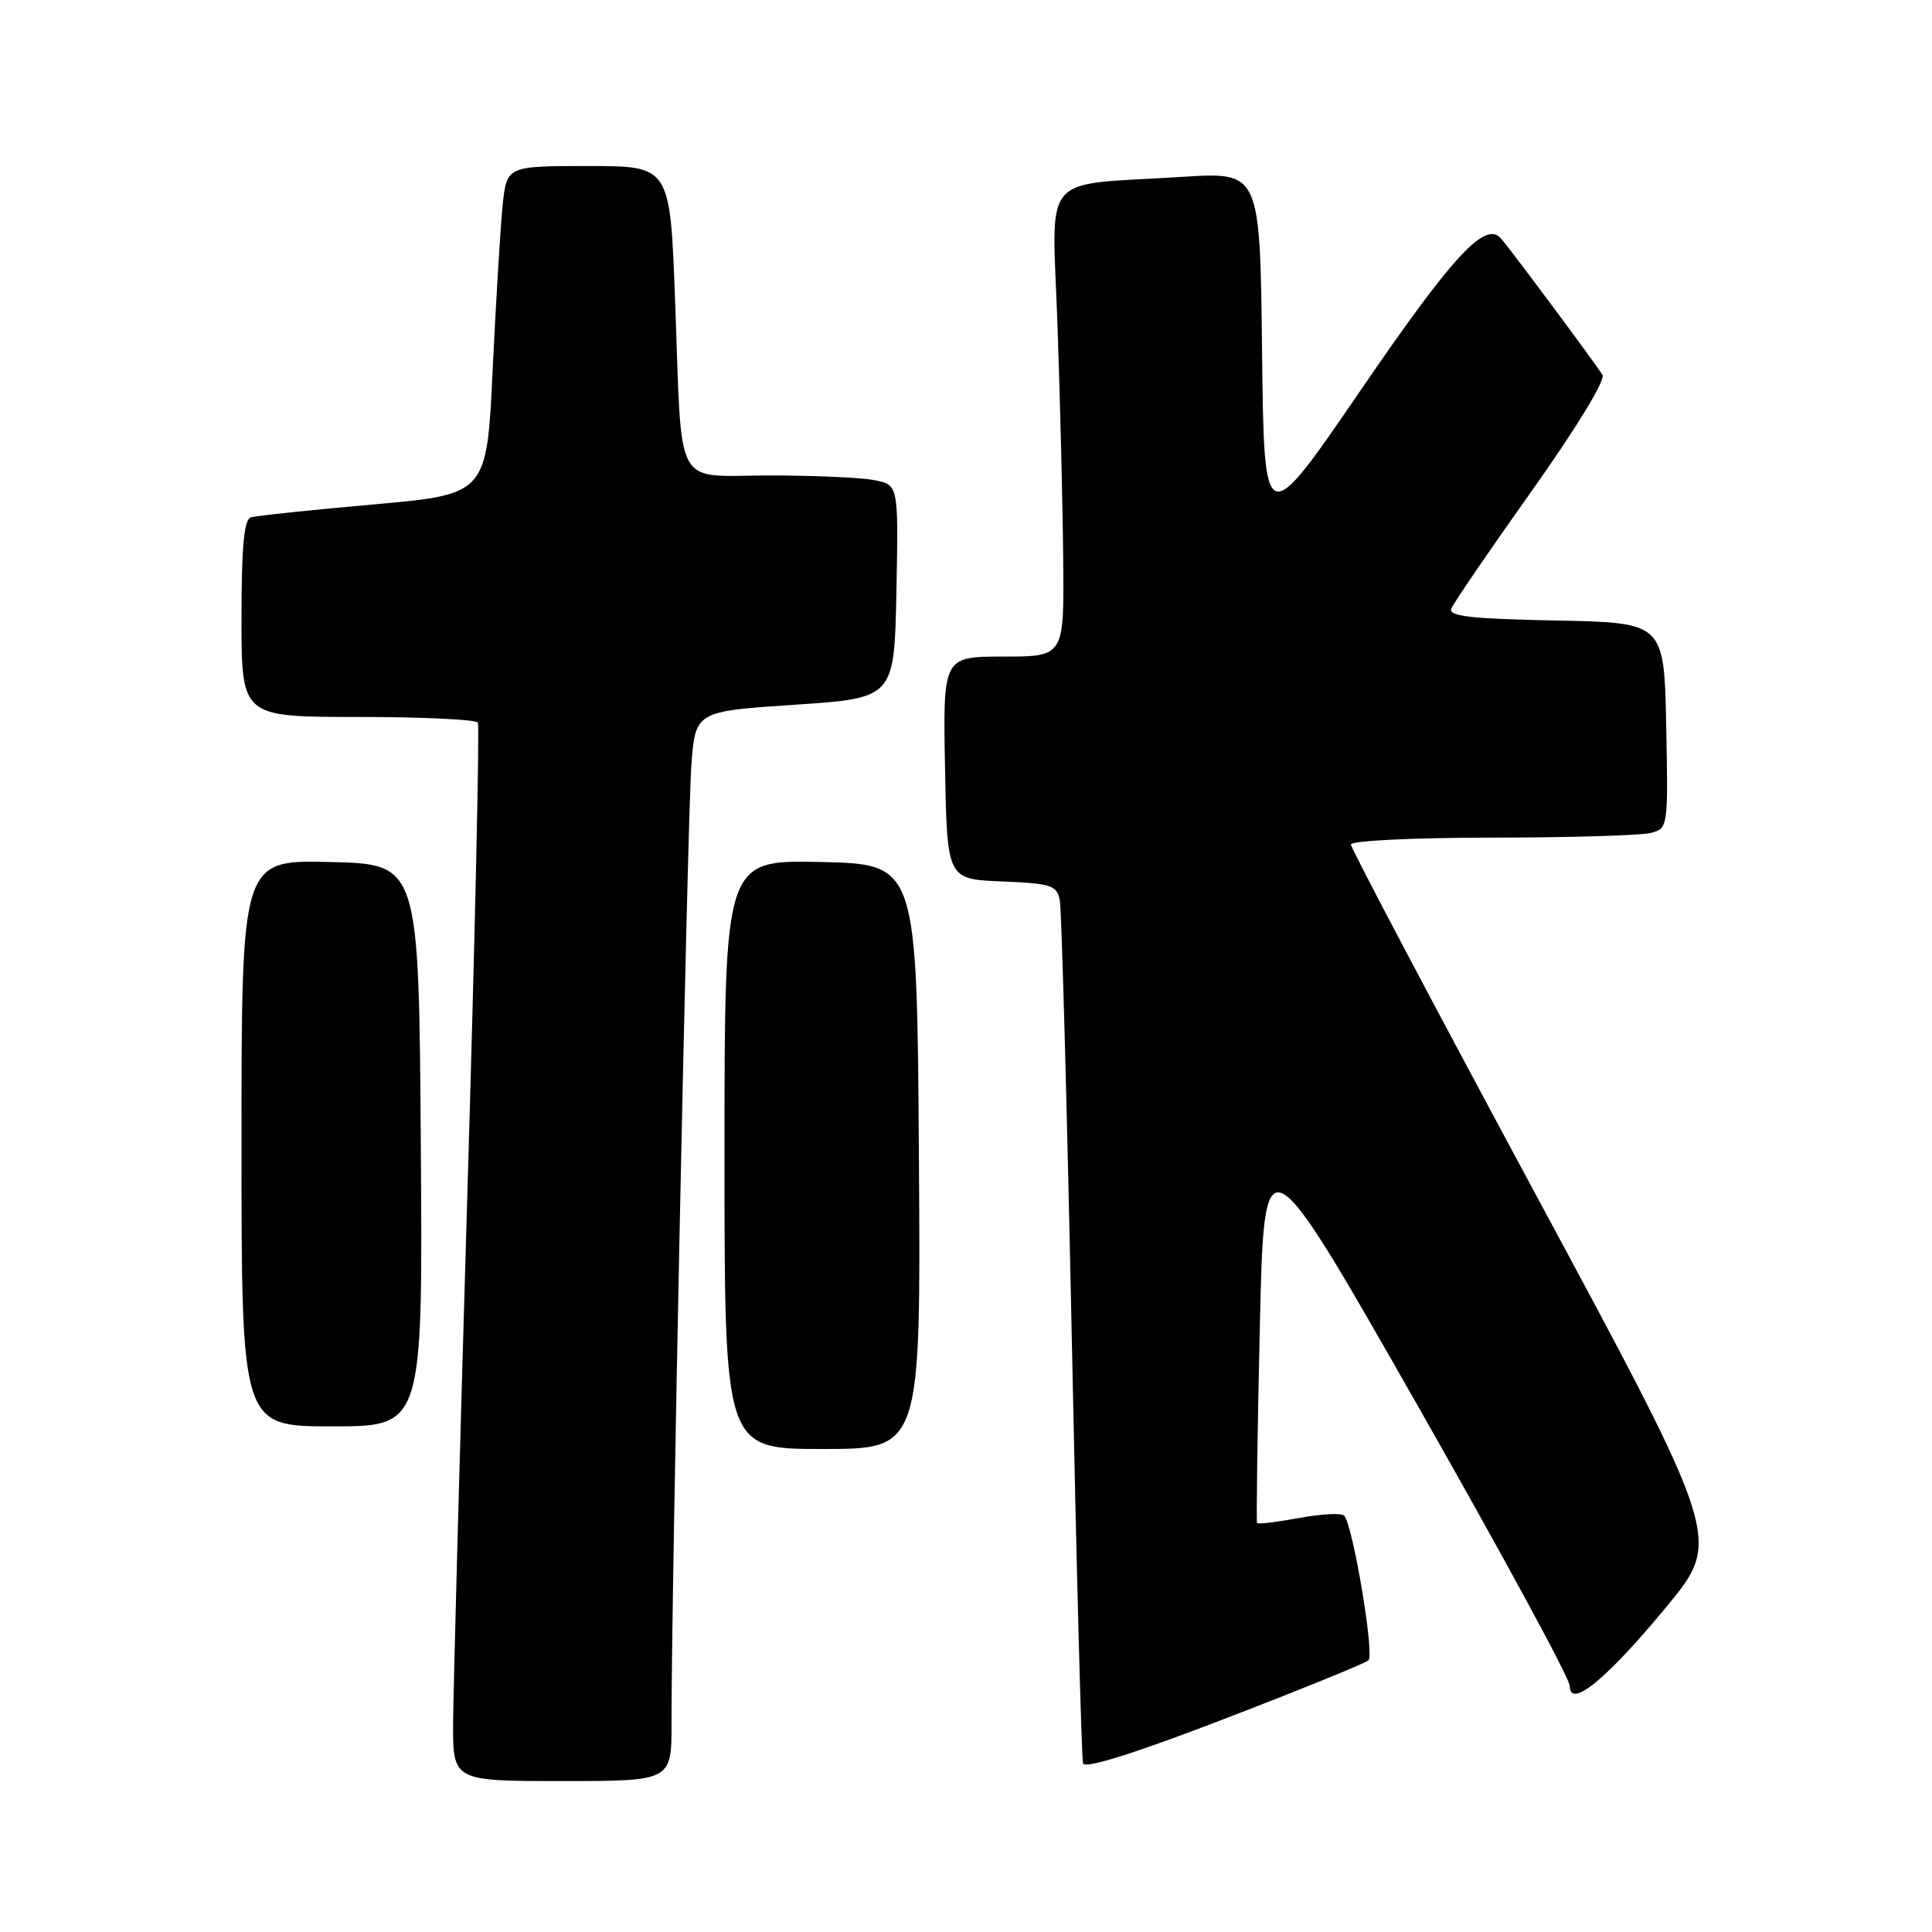 <?xml version="1.0" encoding="UTF-8" standalone="no"?>
<!DOCTYPE svg PUBLIC "-//W3C//DTD SVG 1.1//EN" "http://www.w3.org/Graphics/SVG/1.1/DTD/svg11.dtd" >
<svg xmlns="http://www.w3.org/2000/svg" xmlns:xlink="http://www.w3.org/1999/xlink" version="1.1" viewBox="0 0 256 256">
 <g >
 <path fill="currentColor"
d=" M 88.98 228.25 C 88.95 211.88 91.10 108.15 91.61 101.38 C 92.15 94.26 92.15 94.26 105.32 93.38 C 118.50 92.50 118.50 92.50 118.78 78.38 C 119.05 64.26 119.05 64.26 115.90 63.63 C 114.17 63.28 107.89 63.00 101.95 63.00 C 89.09 63.00 90.41 65.45 89.45 39.75 C 88.79 22.00 88.79 22.00 77.96 22.00 C 67.14 22.00 67.14 22.00 66.60 27.25 C 66.31 30.14 65.71 39.92 65.28 49.00 C 64.50 65.50 64.50 65.50 49.50 66.84 C 41.25 67.57 33.94 68.34 33.25 68.55 C 32.33 68.84 32.00 72.41 32.00 81.97 C 32.00 95.00 32.00 95.00 47.44 95.00 C 55.93 95.00 63.08 95.34 63.32 95.75 C 63.56 96.16 62.93 124.40 61.92 158.50 C 60.91 192.60 60.07 223.99 60.04 228.25 C 60.00 236.00 60.00 236.00 74.50 236.00 C 89.00 236.00 89.00 236.00 88.98 228.25 Z  M 181.33 220.00 C 182.15 219.25 179.27 202.11 178.11 200.83 C 177.77 200.46 175.09 200.60 172.15 201.14 C 169.20 201.68 166.70 201.99 166.57 201.81 C 166.45 201.64 166.61 190.03 166.93 176.01 C 167.50 150.52 167.50 150.52 187.75 186.08 C 198.89 205.64 208.00 222.42 208.00 223.38 C 208.00 226.51 212.89 222.51 220.82 212.90 C 228.14 204.03 228.14 204.03 203.57 158.42 C 190.06 133.33 179.00 112.40 179.00 111.90 C 179.00 111.40 187.25 110.99 197.75 110.99 C 208.06 110.98 217.52 110.70 218.78 110.36 C 221.02 109.76 221.05 109.57 220.78 96.13 C 220.50 82.50 220.50 82.50 206.15 82.22 C 194.91 82.00 191.91 81.66 192.30 80.65 C 192.58 79.94 197.35 72.95 202.92 65.11 C 208.79 56.86 212.74 50.37 212.34 49.69 C 211.54 48.34 200.13 32.99 198.87 31.58 C 196.79 29.23 192.50 33.87 180.34 51.64 C 167.50 70.40 167.50 70.40 167.23 46.59 C 166.96 22.79 166.96 22.79 156.73 23.43 C 137.52 24.65 139.41 22.40 140.13 43.29 C 140.48 53.31 140.82 67.24 140.88 74.25 C 141.00 87.00 141.00 87.00 132.97 87.00 C 124.95 87.00 124.95 87.00 125.22 101.75 C 125.50 116.50 125.50 116.50 132.74 116.79 C 139.30 117.06 140.03 117.30 140.43 119.29 C 140.67 120.51 141.38 146.47 142.01 177.00 C 142.63 207.53 143.31 233.02 143.51 233.66 C 143.74 234.41 150.34 232.34 162.19 227.78 C 172.26 223.91 180.87 220.41 181.33 220.00 Z  M 121.76 153.25 C 121.50 114.50 121.50 114.50 108.75 114.22 C 96.00 113.94 96.00 113.94 96.00 152.97 C 96.00 192.00 96.00 192.00 109.01 192.00 C 122.02 192.00 122.02 192.00 121.76 153.25 Z  M 55.76 151.75 C 55.50 114.50 55.50 114.50 43.75 114.22 C 32.00 113.94 32.00 113.94 32.00 151.47 C 32.00 189.00 32.00 189.00 44.01 189.00 C 56.02 189.00 56.02 189.00 55.76 151.75 Z "/>
</g>
</svg>
